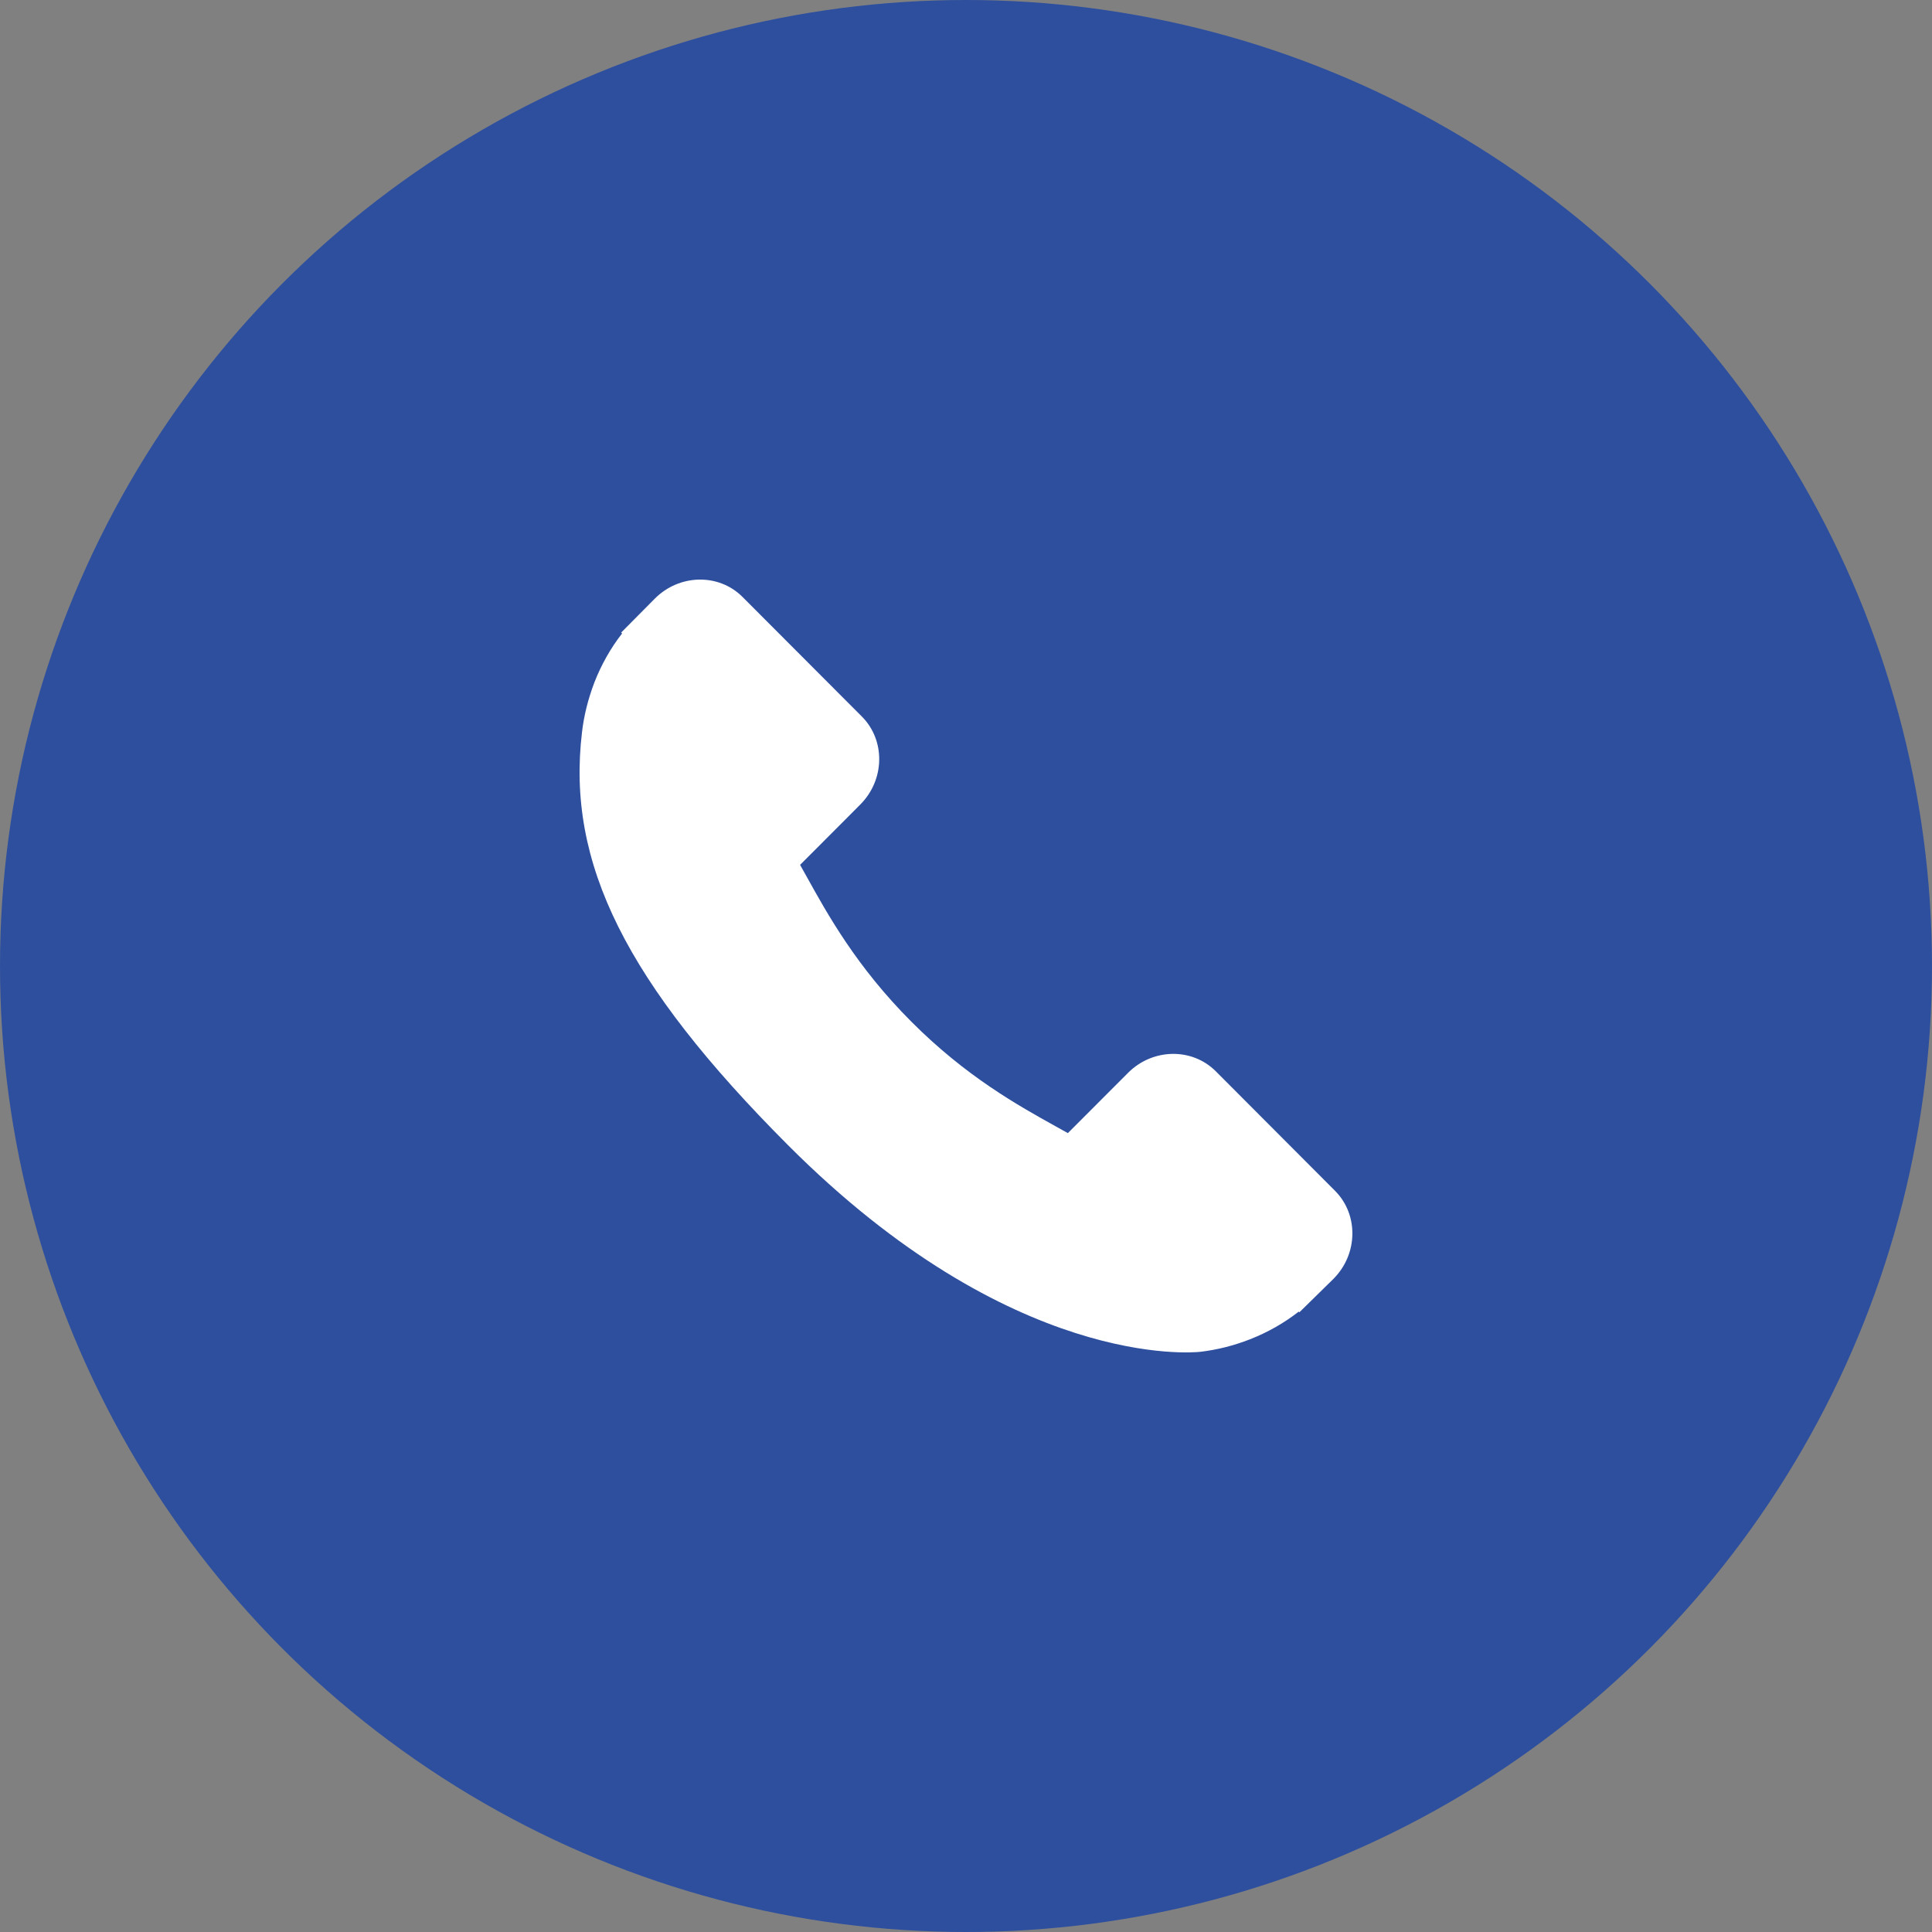 <svg width="40" height="40" viewBox="0 0 40 40" fill="none" xmlns="http://www.w3.org/2000/svg">
<rect x="0" y="0" width="40" height="40" fill="#808080" stroke="none"/>
<circle cx="20" cy="20" r="20" fill="#2D4F9E"/>
<path d="M27.641 24.655L25.17 22.178C24.678 21.687 23.863 21.702 23.354 22.213L22.109 23.46C22.03 23.417 21.949 23.371 21.863 23.323C21.077 22.887 20.001 22.288 18.869 21.153C17.733 20.015 17.136 18.934 16.699 18.146C16.653 18.063 16.609 17.982 16.565 17.906L17.401 17.069L17.811 16.657C18.321 16.146 18.335 15.329 17.845 14.836L15.373 12.359C14.883 11.867 14.067 11.882 13.557 12.394L12.861 13.096L12.88 13.115C12.646 13.413 12.451 13.758 12.306 14.129C12.172 14.483 12.089 14.82 12.05 15.158C11.724 17.869 12.96 20.347 16.315 23.709C20.952 28.356 24.688 28.005 24.85 27.988C25.201 27.946 25.537 27.862 25.879 27.729C26.247 27.585 26.59 27.389 26.888 27.156L26.903 27.169L27.608 26.477C28.117 25.966 28.132 25.149 27.641 24.655Z" fill="white"/>
</svg>
